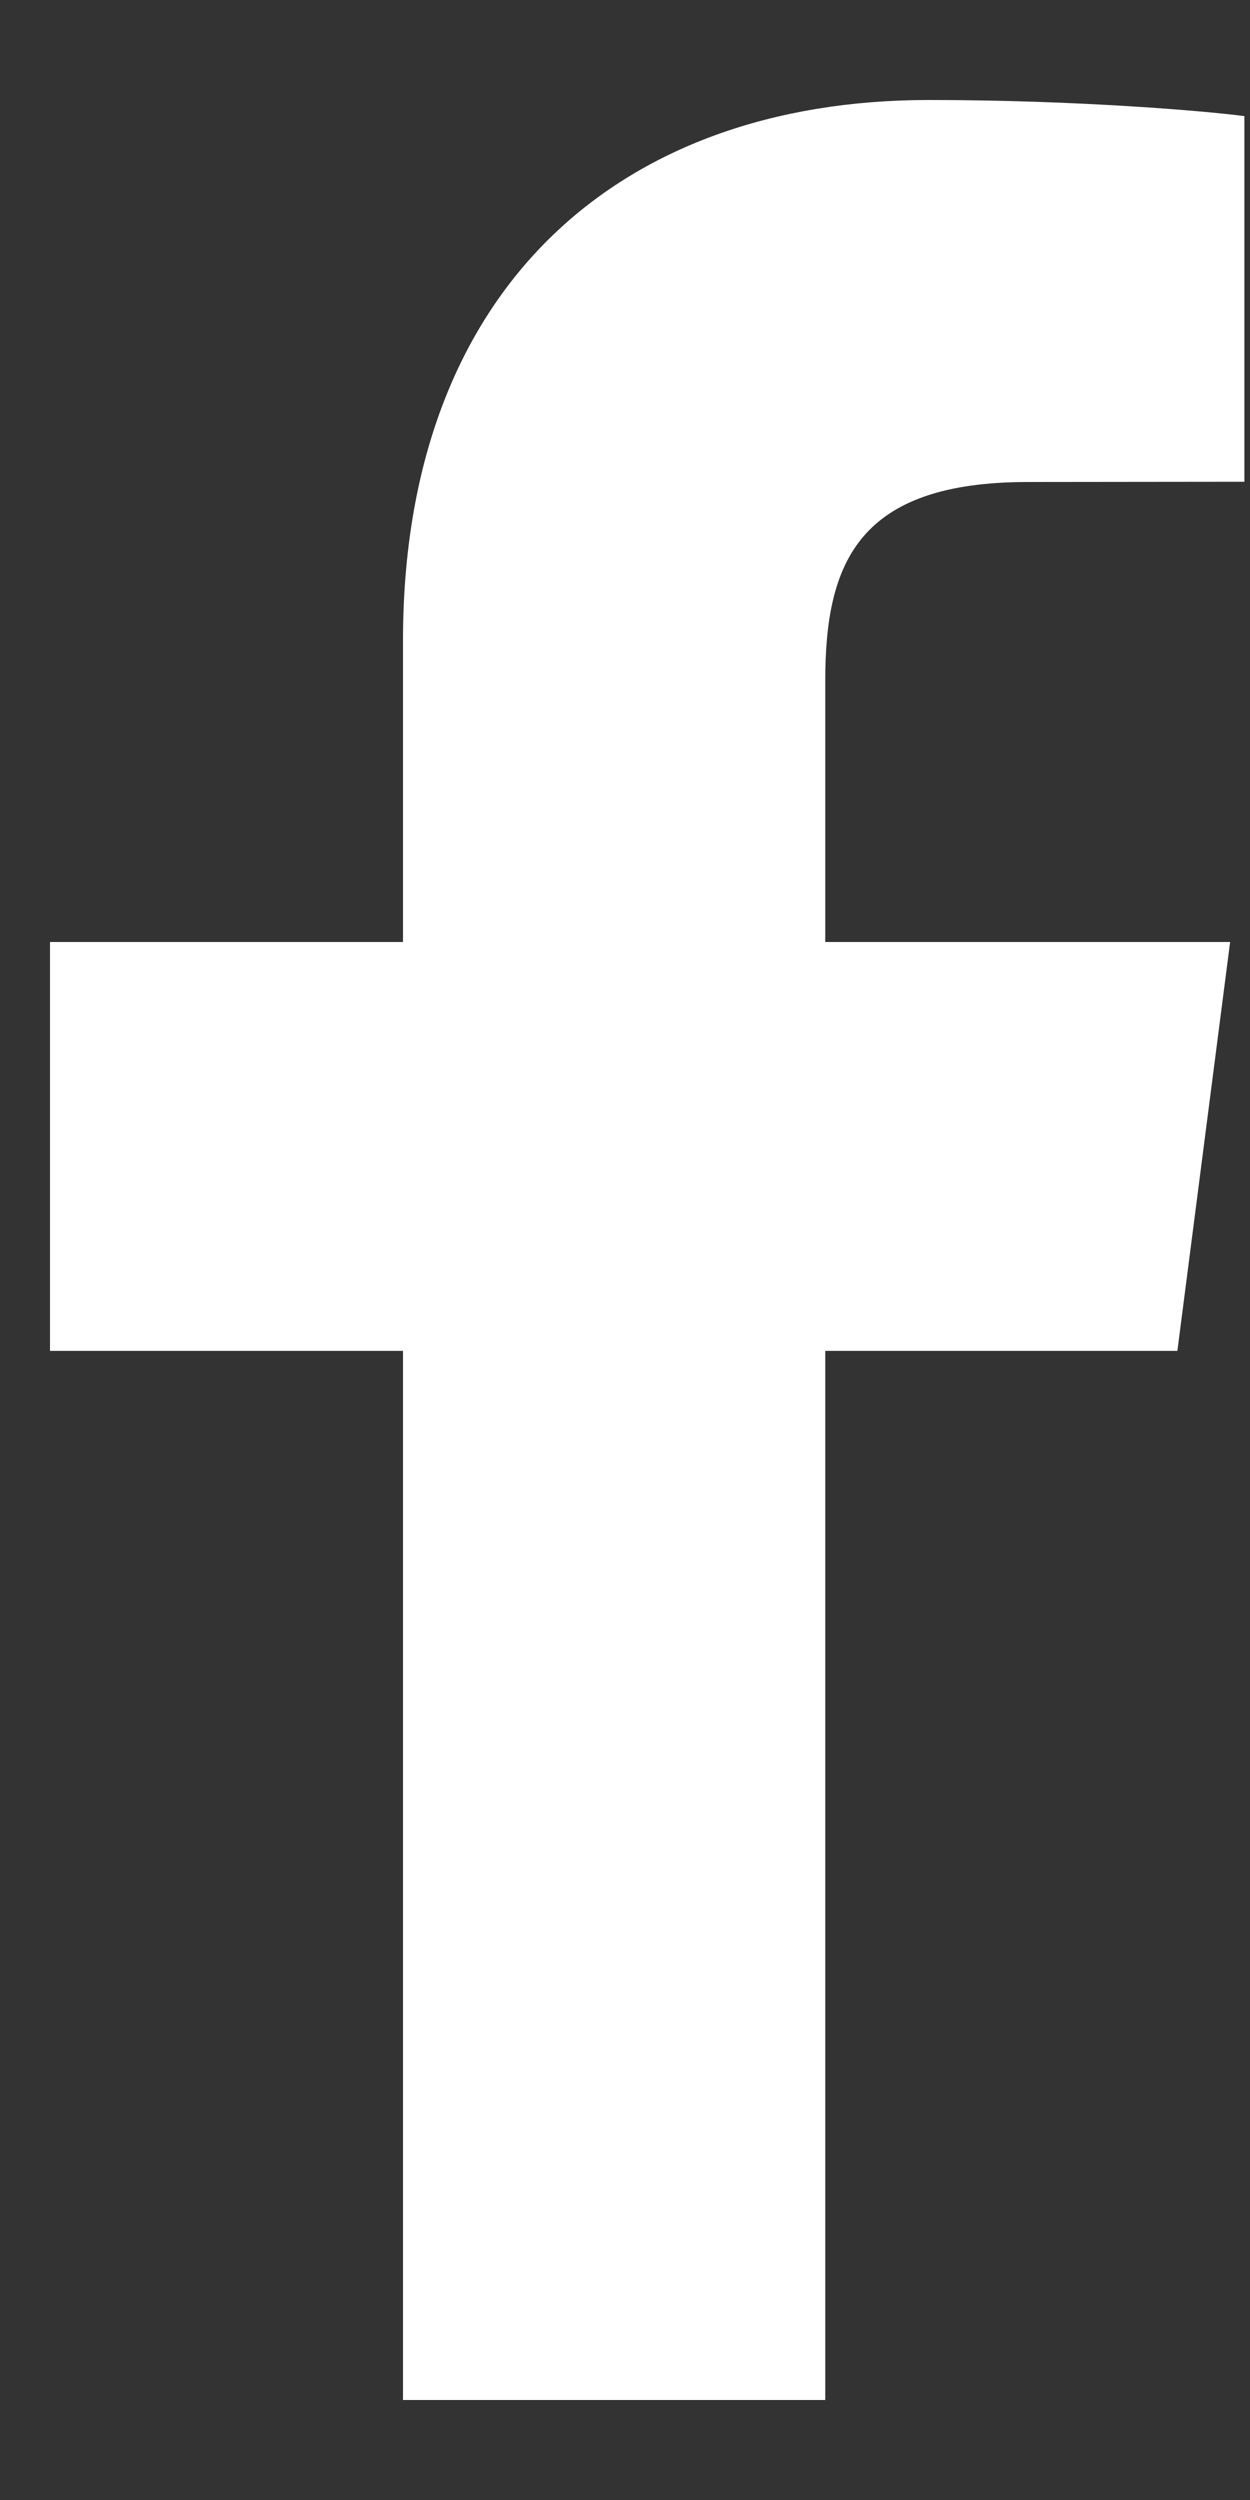 <svg width="10" height="20" viewBox="0 0 10 20" fill="none" xmlns="http://www.w3.org/2000/svg">
<rect x="0" y="0" width="10" height="20" fill="#333333" stroke="none"/>
<path fill-rule="evenodd" clip-rule="evenodd" d="M9.955 3.854L8.223 3.856C6.865 3.856 6.602 4.501 6.602 5.447V7.536H9.841L9.419 10.807H6.602V19.2H3.224V10.807H0.4V7.536H3.224V5.124C3.224 2.324 4.934 0.8 7.431 0.8C8.627 0.8 9.655 0.889 9.955 0.929V3.854Z" fill="white"/>
</svg>
